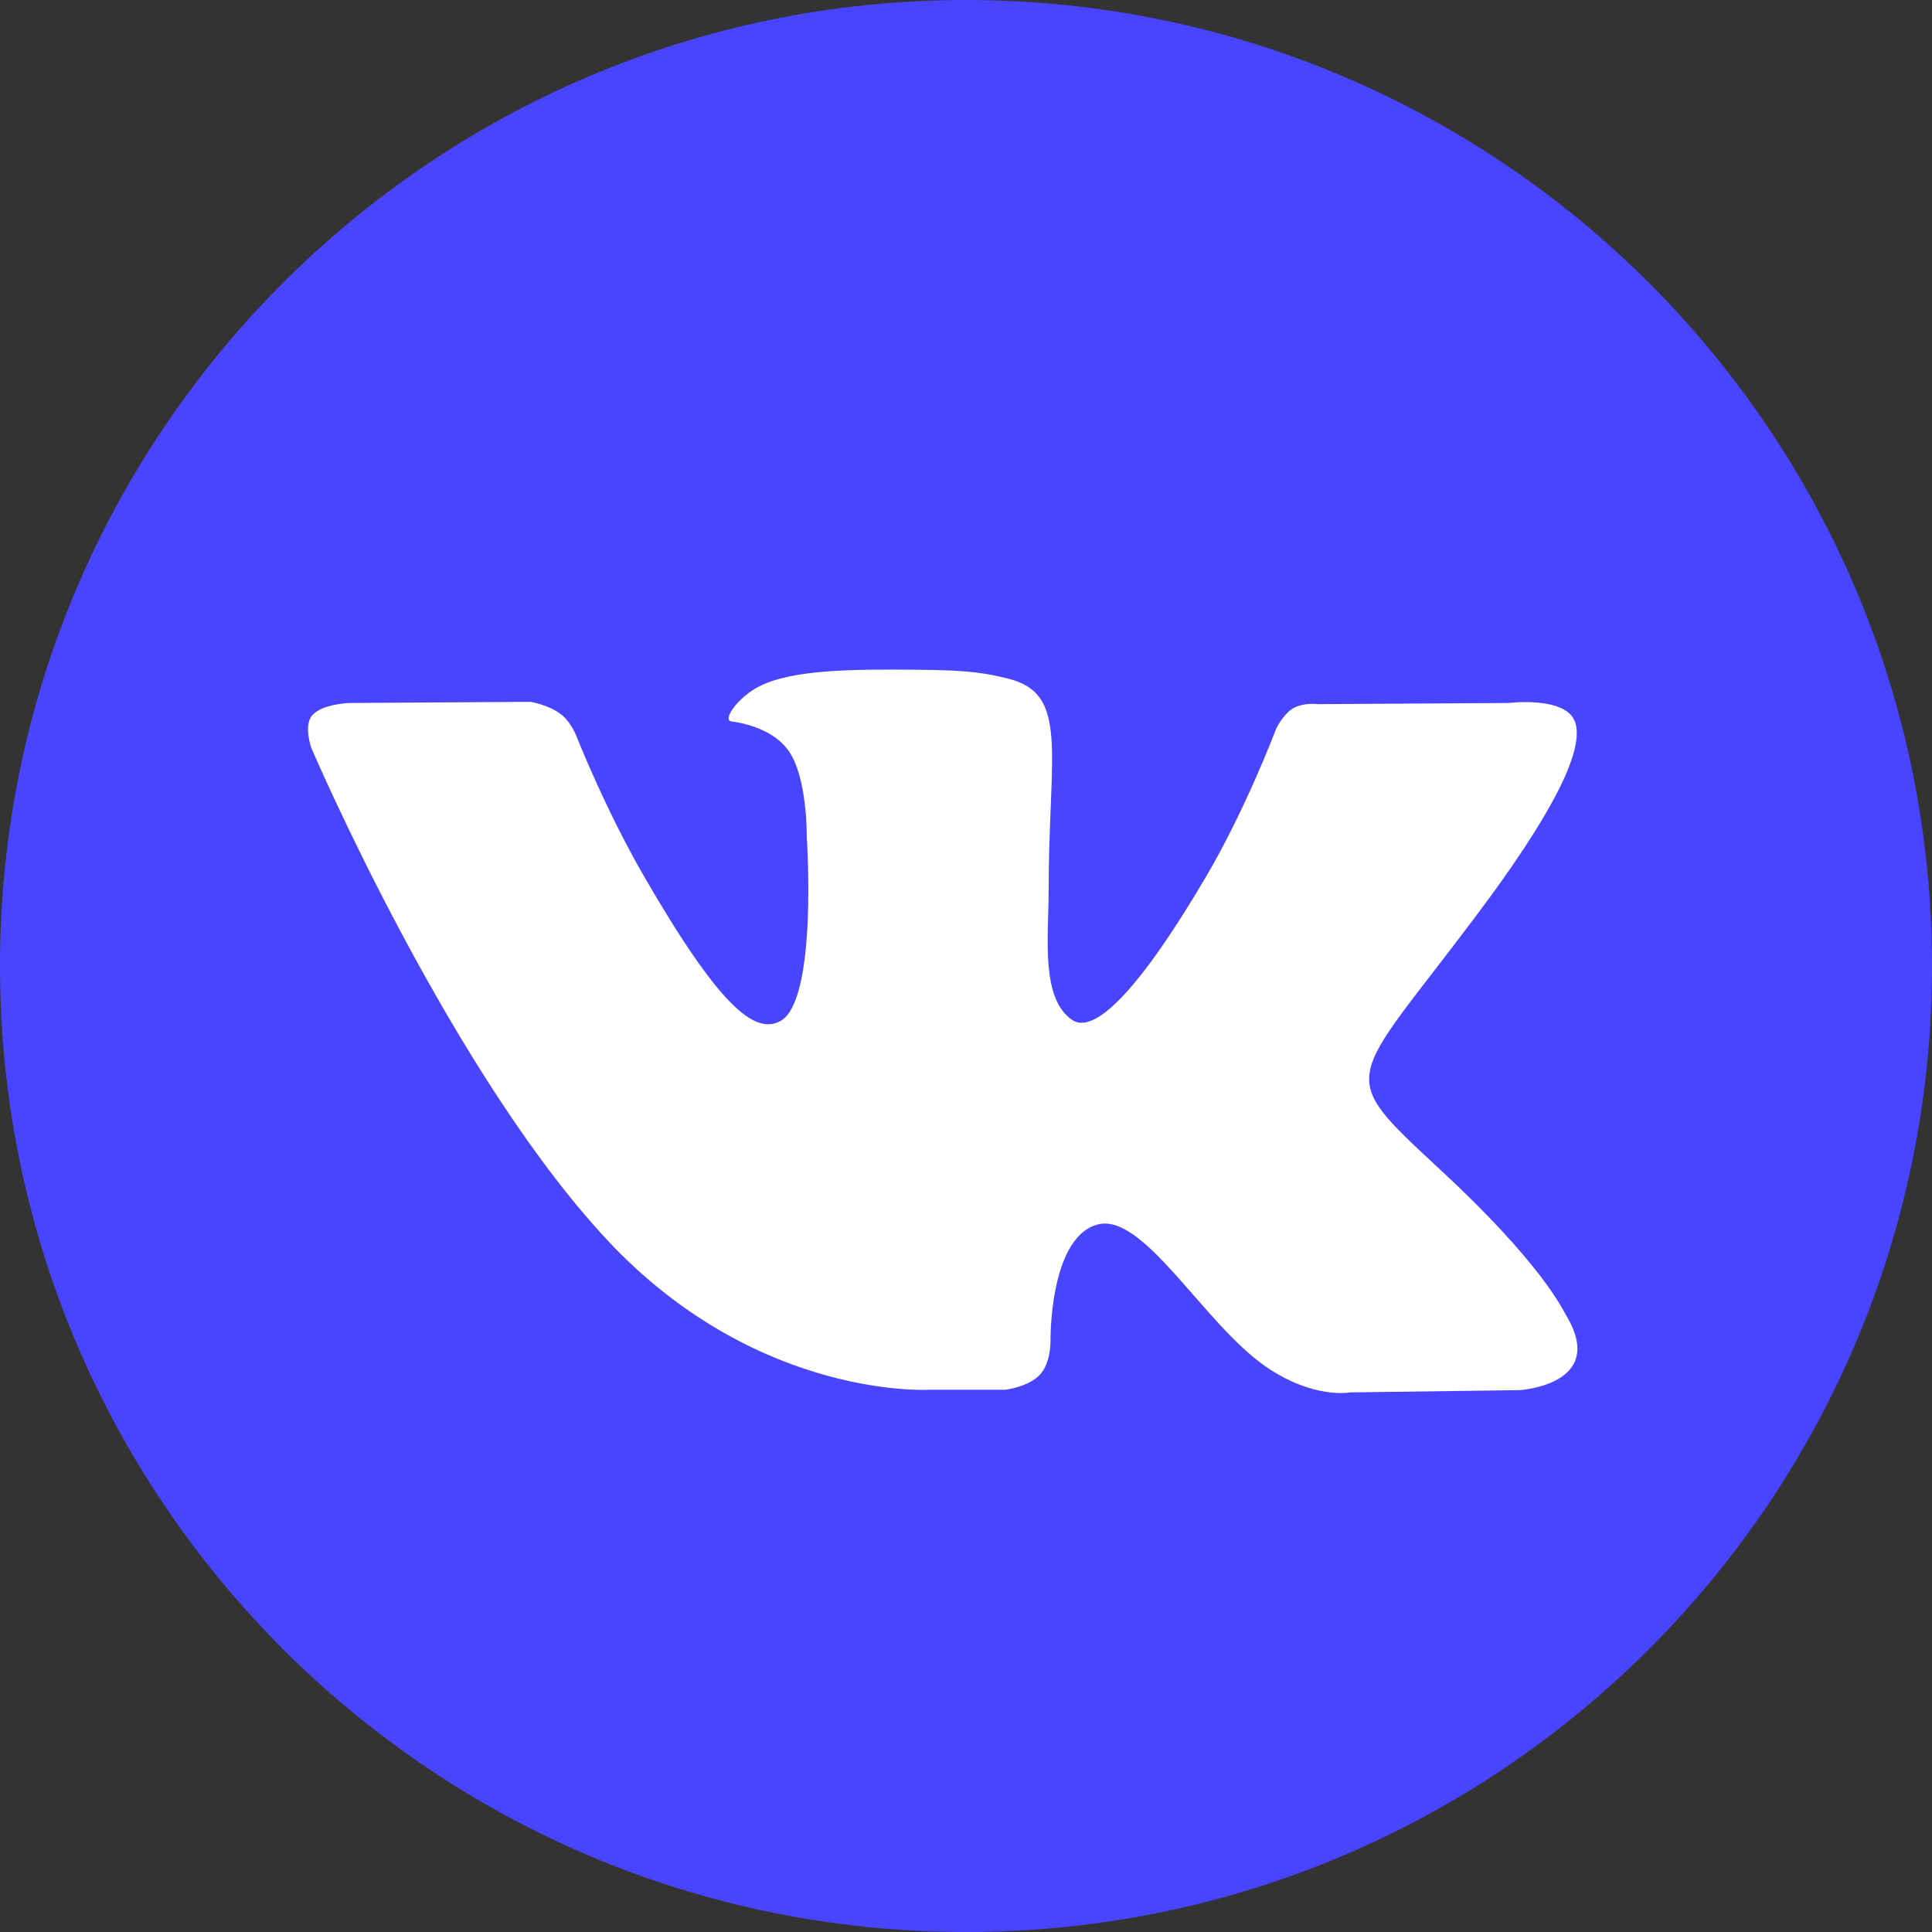 <svg width="30" height="30" viewBox="0 0 30 30" fill="none" xmlns="http://www.w3.org/2000/svg">
<rect x="0" y="0" width="30" height="30" fill="#333333" stroke="none"/>
<path d="M15 30C23.284 30 30 23.284 30 15C30 6.716 23.284 0 15 0C6.716 0 0 6.716 0 15C0 23.284 6.716 30 15 30Z" fill="#4944FF"/>
<path fill-rule="evenodd" clip-rule="evenodd" d="M14.432 21.58H15.609C15.609 21.58 15.967 21.539 16.148 21.346C16.318 21.164 16.312 20.83 16.312 20.83C16.312 20.83 16.289 19.248 17.021 19.02C17.742 18.791 18.674 20.543 19.658 21.223C20.402 21.732 20.965 21.621 20.965 21.621L23.596 21.586C23.596 21.586 24.973 21.504 24.316 20.42C24.264 20.332 23.936 19.617 22.359 18.158C20.713 16.629 20.93 16.875 22.916 14.227C24.129 12.615 24.609 11.631 24.457 11.209C24.311 10.805 23.426 10.916 23.426 10.916L20.461 10.934C20.461 10.934 20.244 10.904 20.08 10.998C19.922 11.092 19.816 11.315 19.816 11.315C19.816 11.315 19.348 12.562 18.721 13.623C17.402 15.861 16.875 15.979 16.658 15.844C16.154 15.516 16.283 14.543 16.283 13.846C16.283 11.678 16.611 10.77 15.645 10.535C15.322 10.459 15.088 10.406 14.262 10.4C13.207 10.389 12.31 10.4 11.801 10.652C11.467 10.816 11.203 11.185 11.361 11.203C11.555 11.227 12 11.326 12.234 11.643C12.539 12.053 12.527 12.984 12.527 12.984C12.527 12.984 12.703 15.539 12.117 15.855C11.719 16.072 11.168 15.627 9.996 13.6C9.393 12.557 8.941 11.408 8.941 11.408C8.941 11.408 8.854 11.191 8.695 11.08C8.502 10.94 8.238 10.898 8.238 10.898L5.426 10.916C5.426 10.916 5.004 10.928 4.846 11.109C4.711 11.273 4.834 11.613 4.834 11.613C4.834 11.613 7.037 16.77 9.533 19.365C11.836 21.738 14.432 21.58 14.432 21.58Z" fill="white"/>
</svg>

